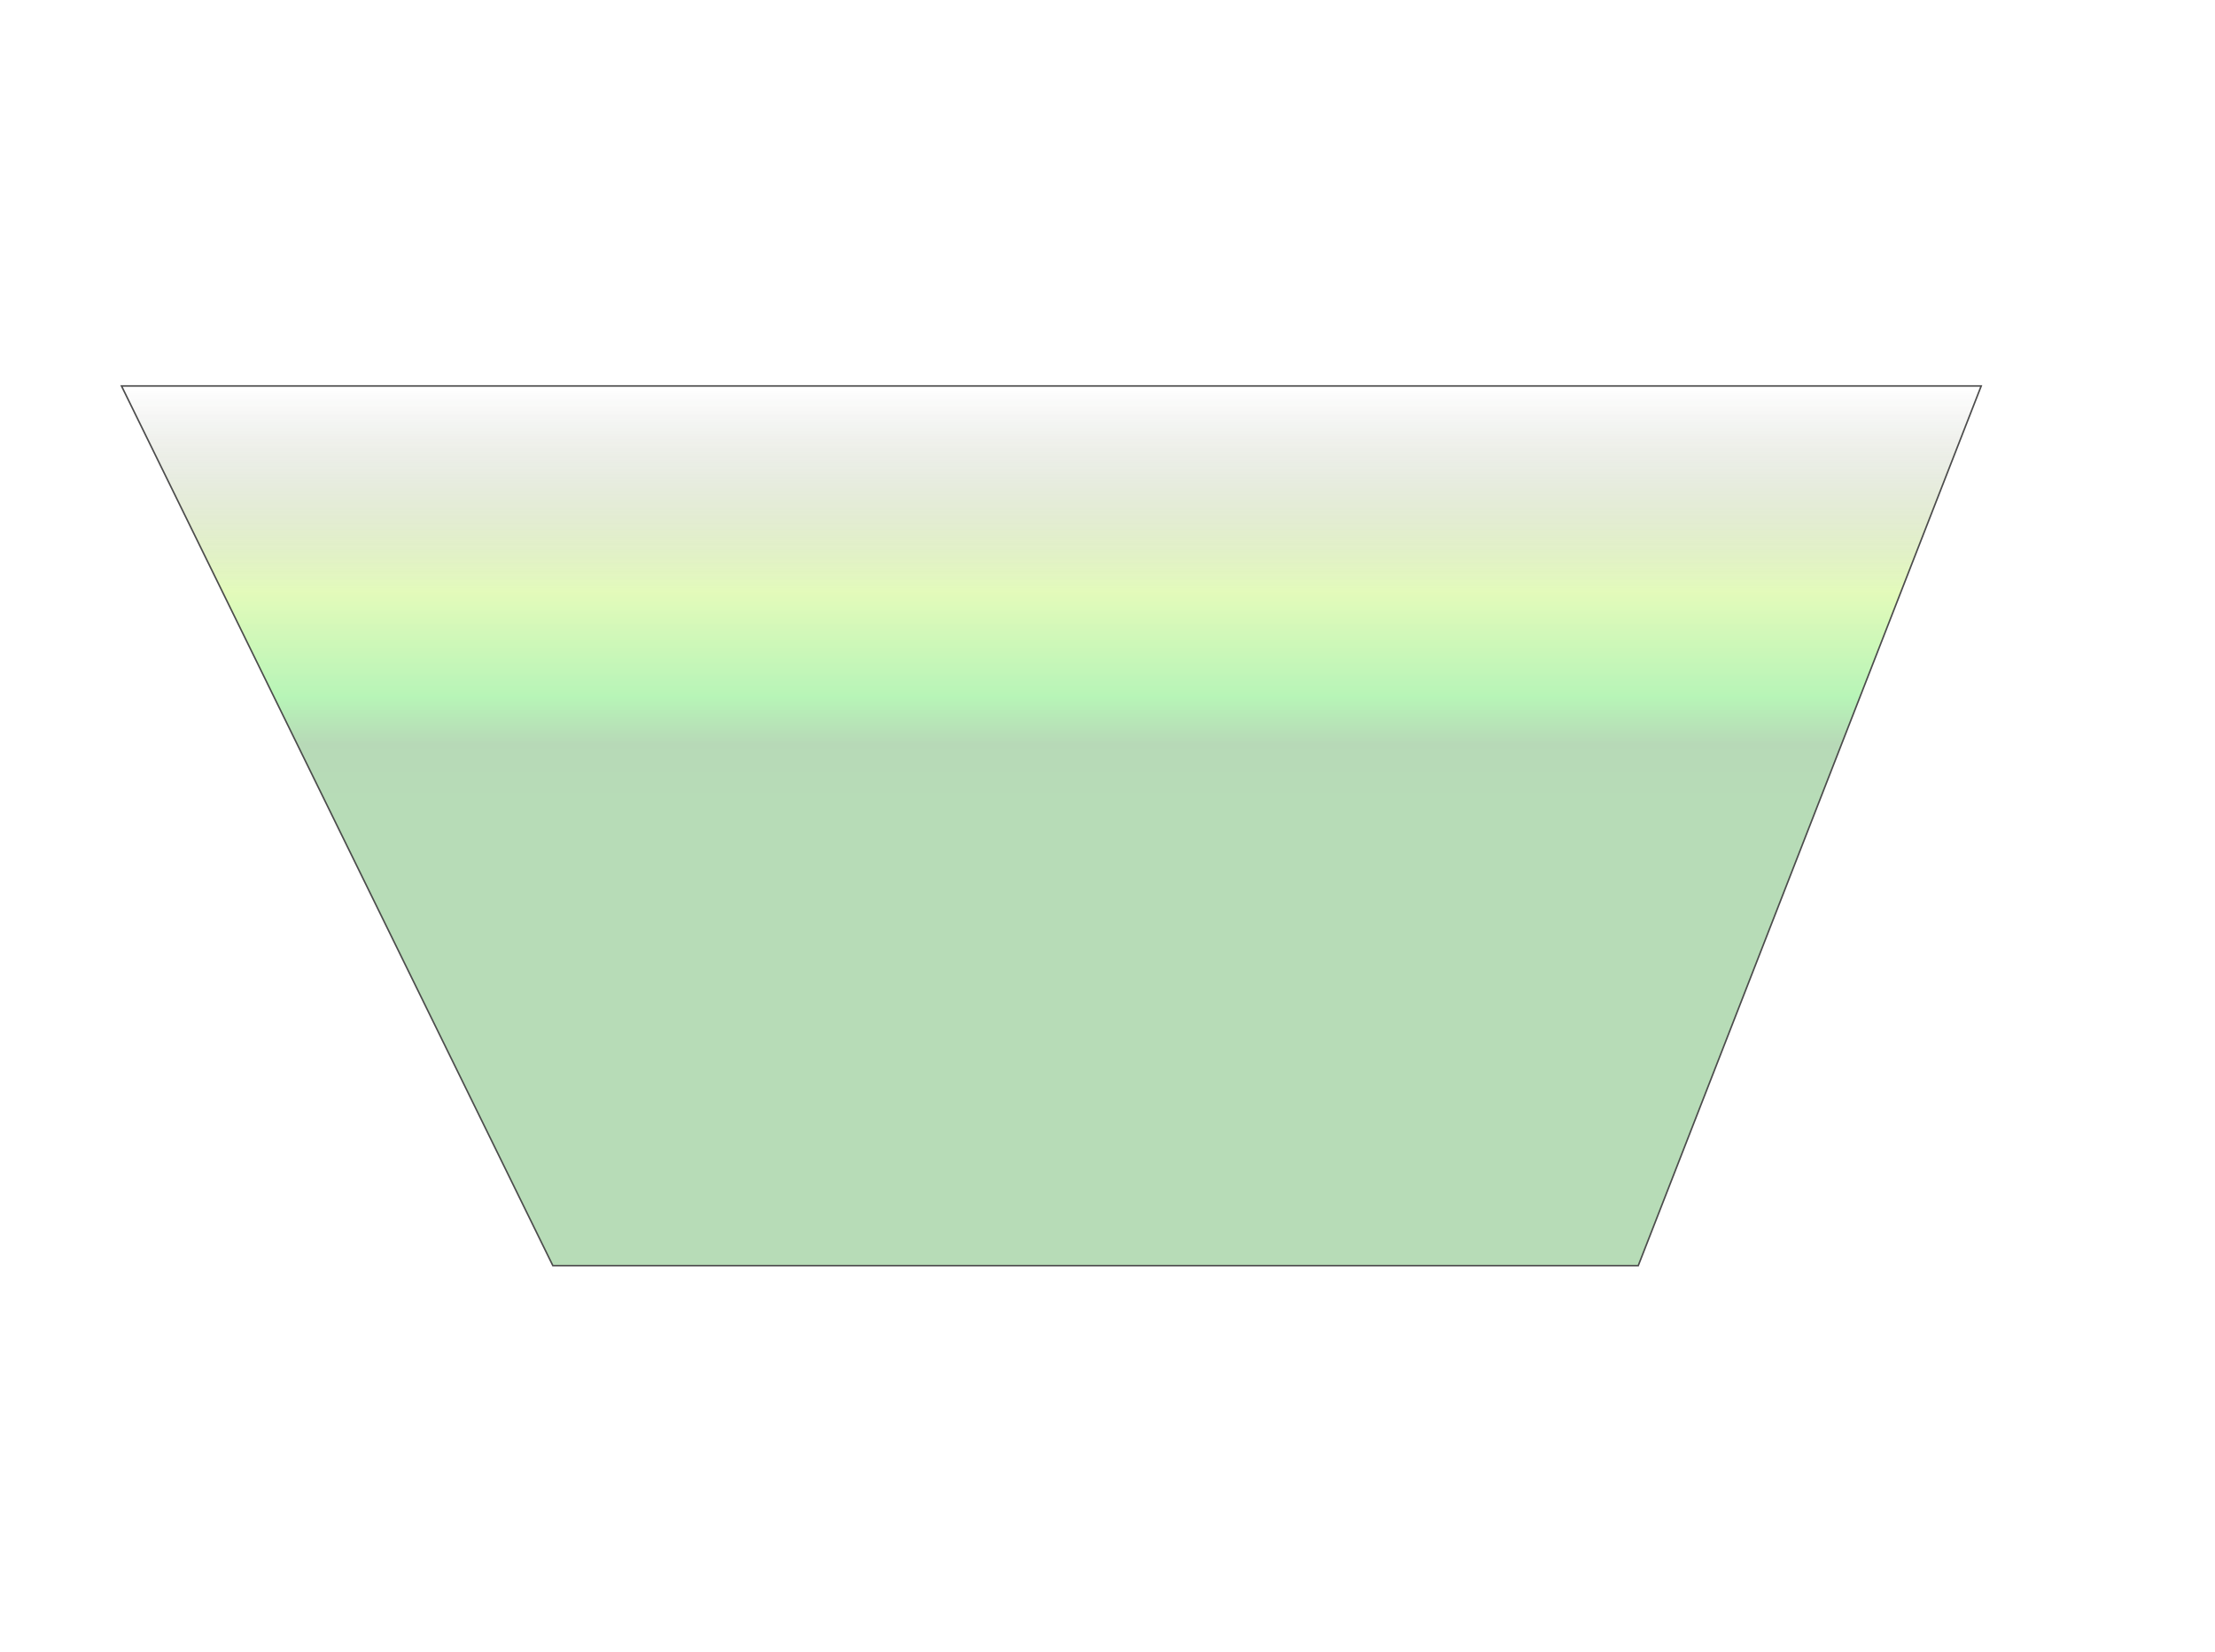 <svg width="1440" height="1074" viewBox="0 0 1440 1074" fill="none" xmlns="http://www.w3.org/2000/svg">
<g opacity="0.7" filter="url(#filter0_f_1_135)">
<path d="M359.414 823L79 251H1288L1065.05 823H359.414Z" fill="url(#paint0_linear_1_135)" fill-opacity="0.4"/>
<path d="M359.414 823L79 251H1288L1065.05 823H359.414Z" stroke="black"/>
</g>
<defs>
<filter id="filter0_f_1_135" x="-171.802" y="0.5" width="1710.53" height="1073" filterUnits="userSpaceOnUse" color-interpolation-filters="sRGB">
<feFlood flood-opacity="0" result="BackgroundImageFix"/>
<feBlend mode="normal" in="SourceGraphic" in2="BackgroundImageFix" result="shape"/>
<feGaussianBlur stdDeviation="125" result="effect1_foregroundBlur_1_135"/>
</filter>
<linearGradient id="paint0_linear_1_135" x1="683.5" y1="251" x2="683.5" y2="823" gradientUnits="userSpaceOnUse">
<stop stop-opacity="0"/>
<stop offset="0.203" stop-color="#86CF09" stop-opacity="0.863"/>
<stop offset="0.235" stop-color="#9BF00B"/>
<stop offset="0.354" stop-color="#00DB00"/>
<stop offset="0.406" stop-color="#007B00"/>
<stop offset="0.495" stop-color="#008400"/>
</linearGradient>
</defs>
</svg>
